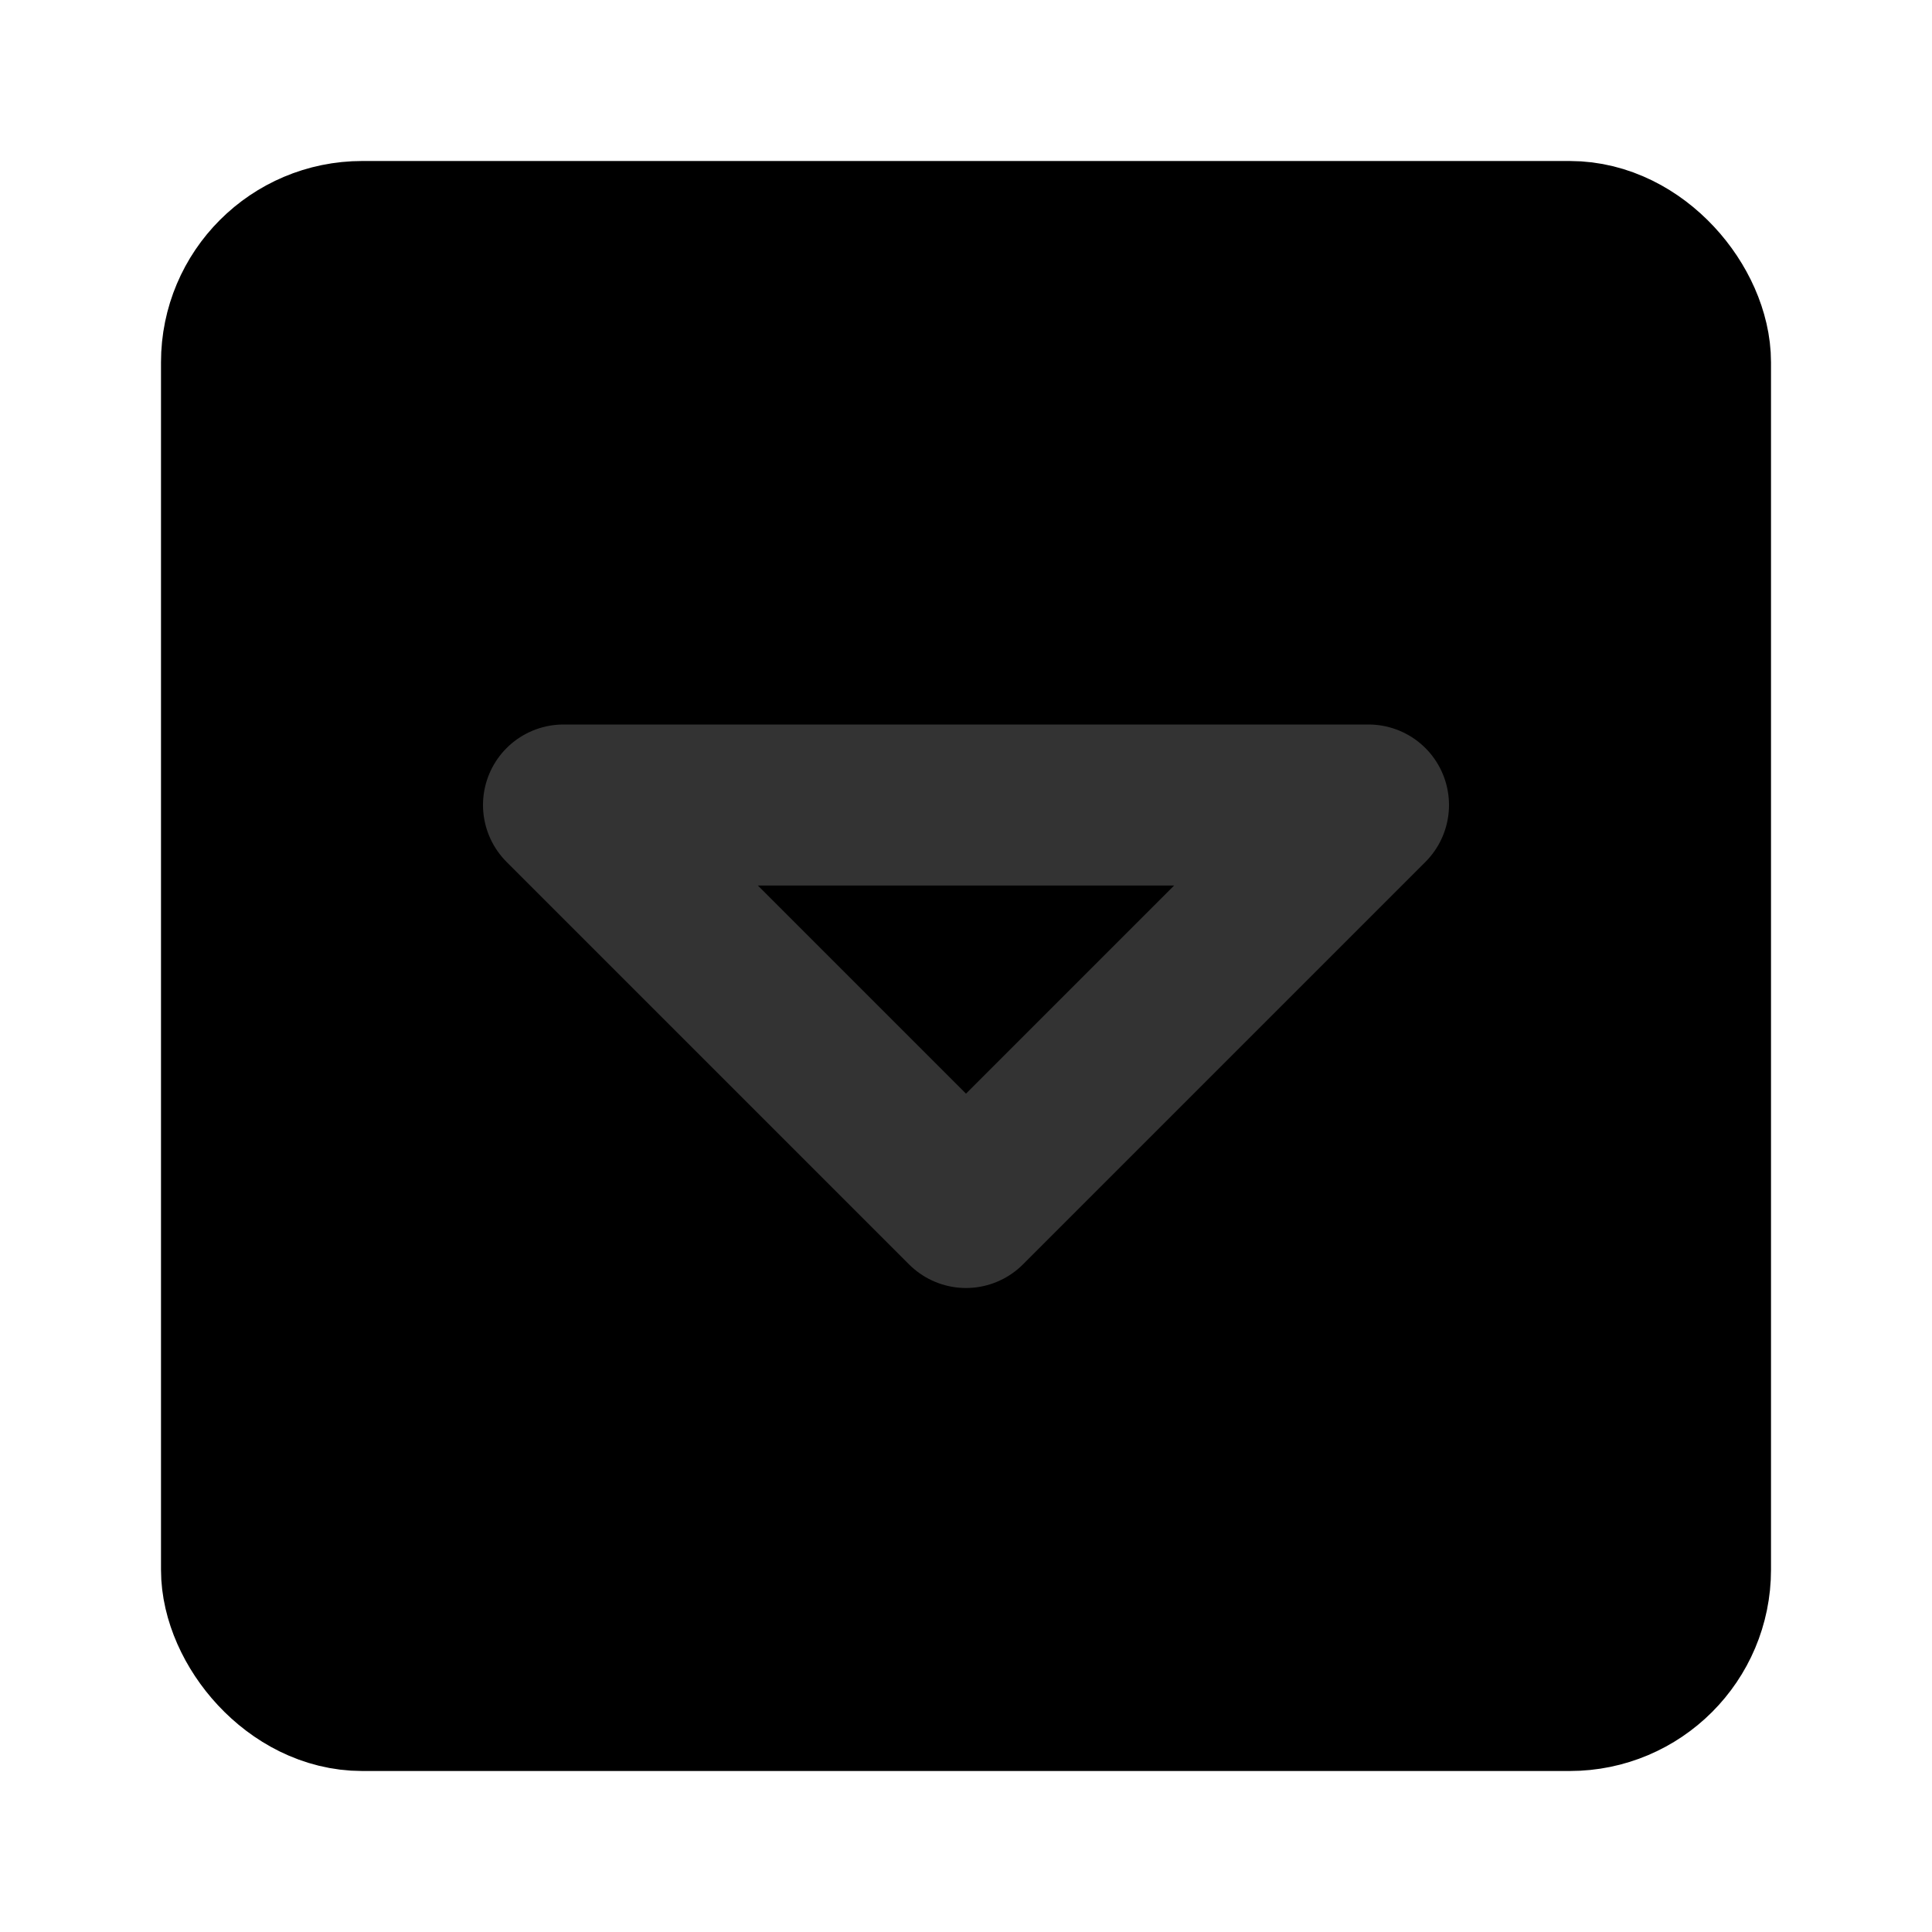 <svg width="48" height="48" viewBox="0 0 48 48" fill="none" xmlns="http://www.w3.org/2000/svg">
<rect x="6" y="6" width="36" height="36" rx="3" fill="null" stroke="black" stroke-width="4" stroke-linecap="round" stroke-linejoin="round"/>
<path d="M34 20L24 30L14 20H34Z" fill="null" stroke="#333" stroke-width="4" stroke-linejoin="round"/>
</svg>
